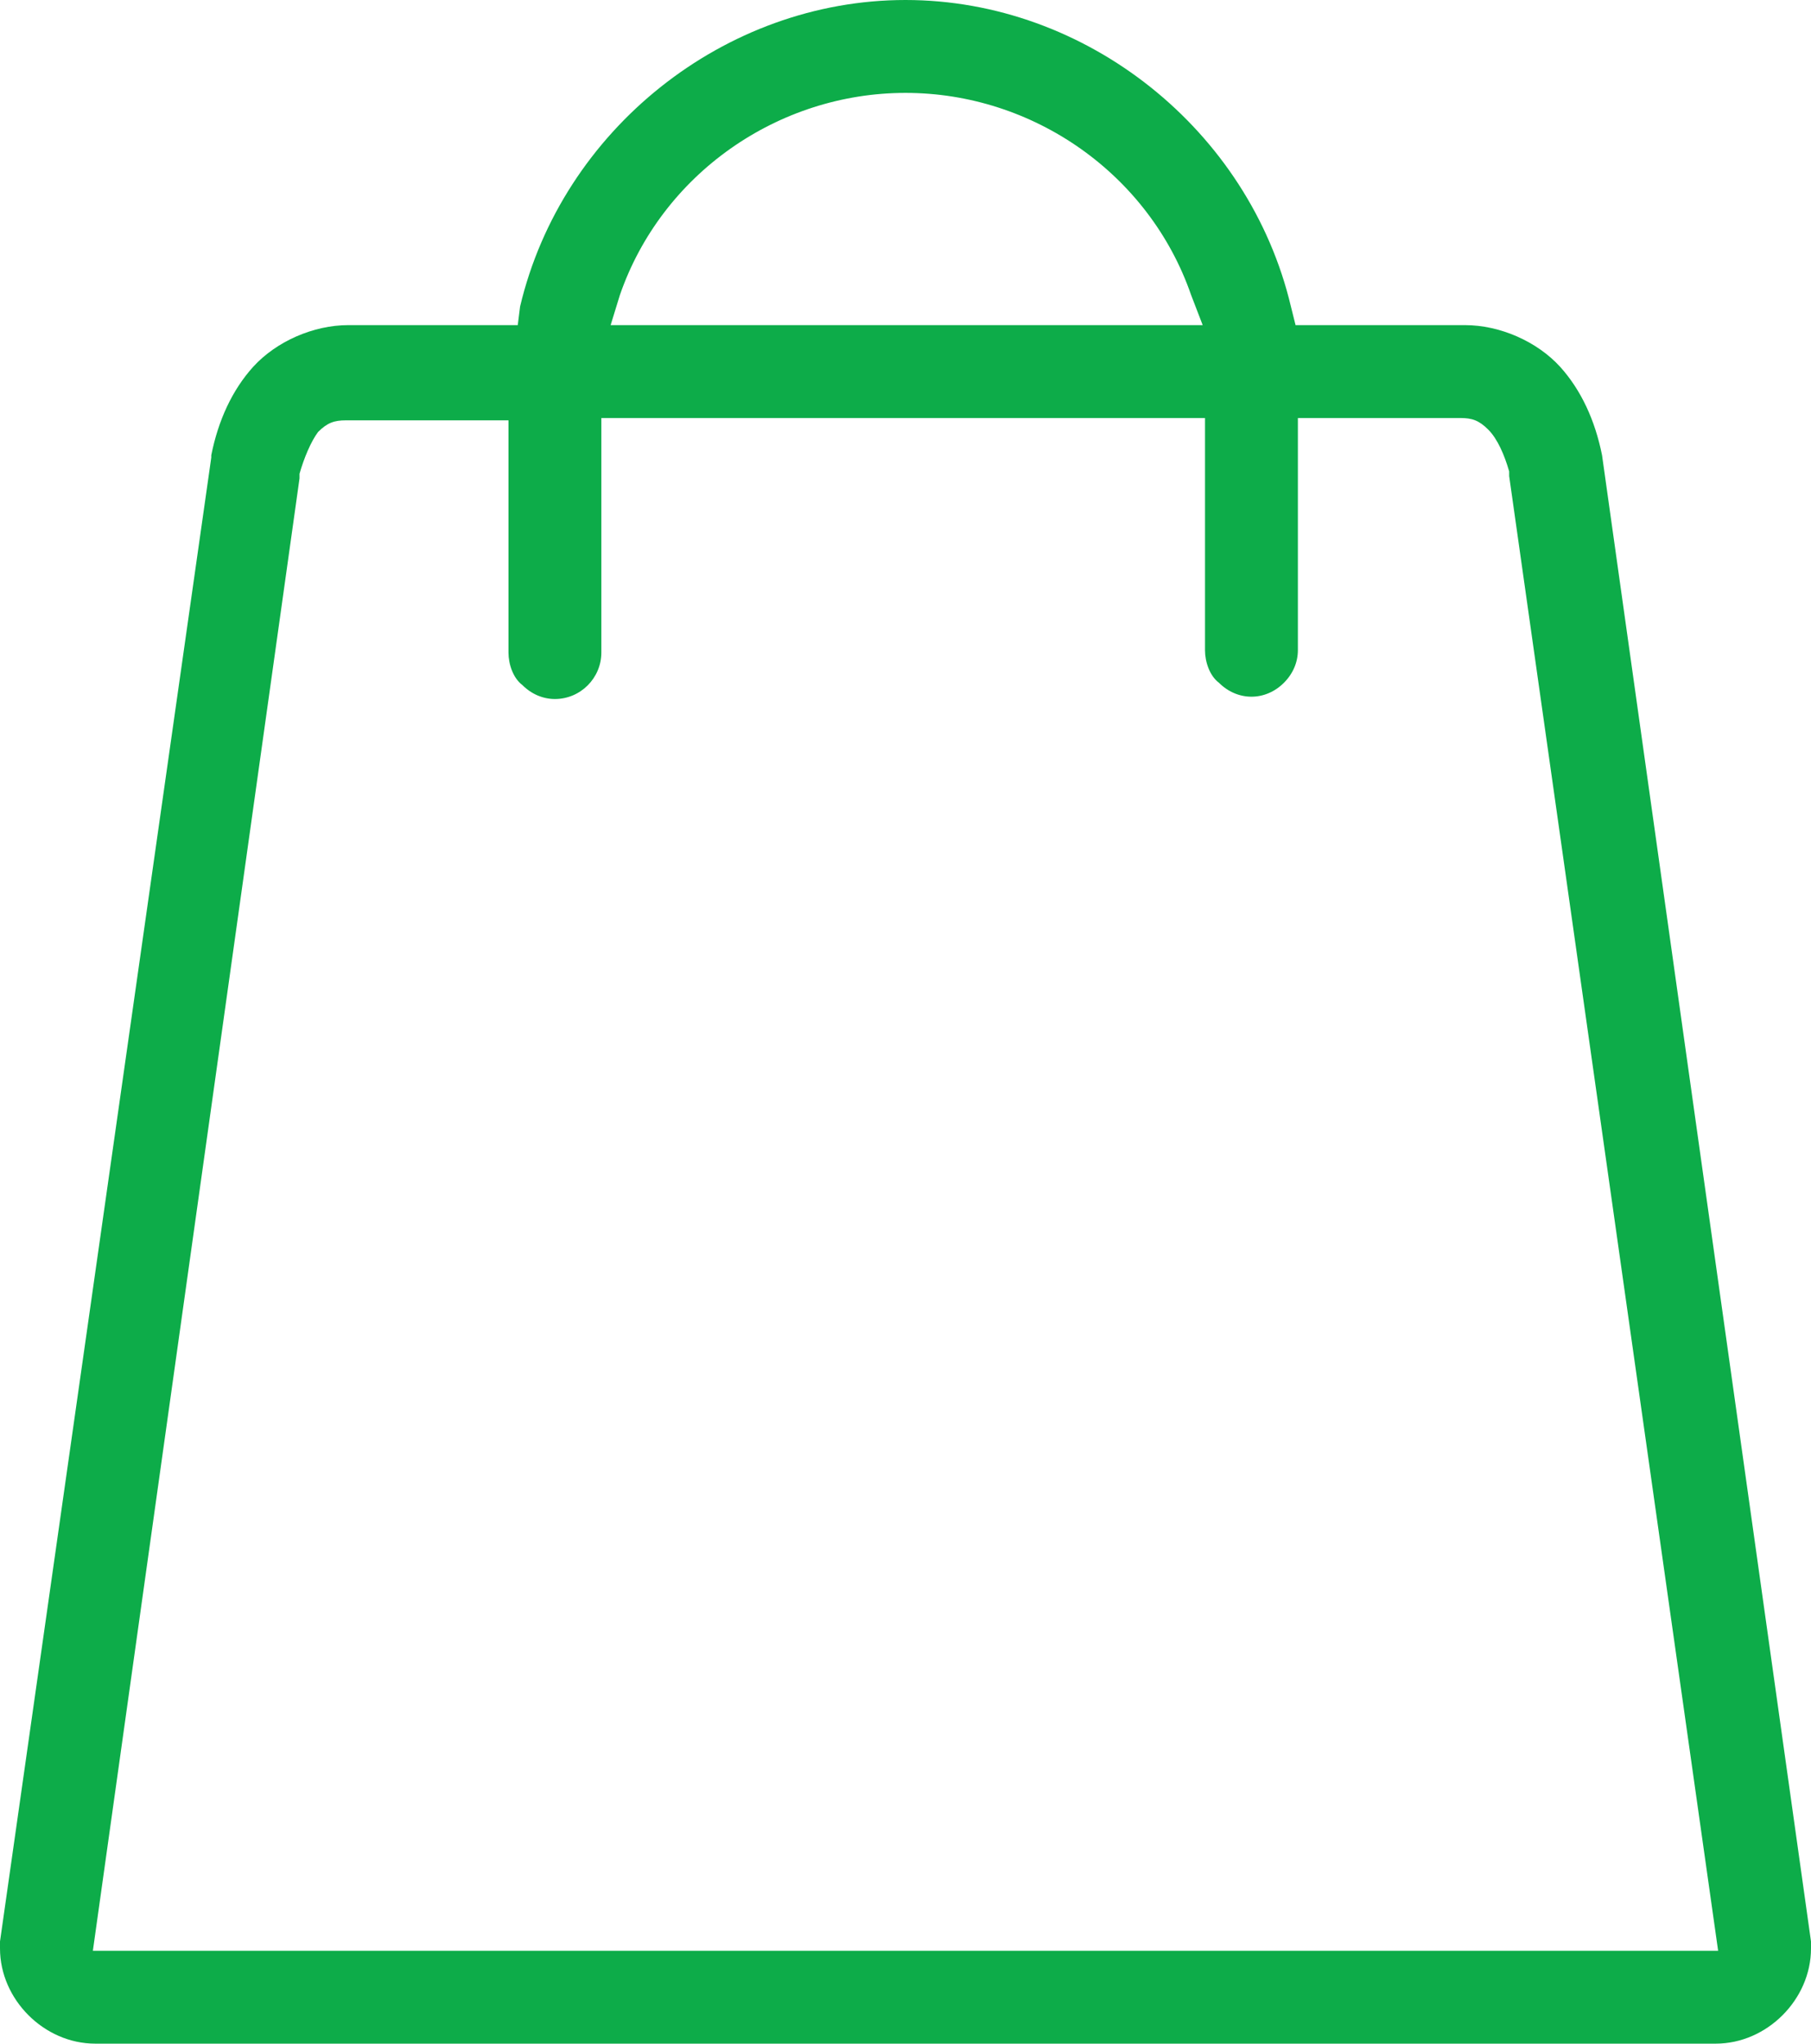 <?xml version="1.0" encoding="utf-8"?>
<!-- Generator: Adobe Illustrator 18.1.1, SVG Export Plug-In . SVG Version: 6.00 Build 0)  -->
<svg version="1.1" id="Layer_1" xmlns="http://www.w3.org/2000/svg" xmlns:xlink="http://www.w3.org/1999/xlink" x="0px" y="0px"
	 viewBox="0 0 78 88" enable-background="new 0 0 78 88" xml:space="preserve">
<g>
	<defs>
		<rect id="SVGID_1_" width="78" height="88"/>
	</defs>
	<clipPath id="SVGID_2_">
		<use xlink:href="#SVGID_1_"  overflow="visible"/>
	</clipPath>
	<path fill="#0DAC49" clip-path="url(#SVGID_2_)" d="M78,83.6l-9-64c-0.3-1.5-0.9-2.8-1.8-3.8c-1-1.1-2.6-1.8-4.1-1.8h-7.3l-0.2-0.8
		C53.8,5.6,46.8,0,39,0S24.2,5.6,22.4,13.2L22.3,14H15c-1.5,0-3.1,0.7-4.1,1.8c-0.9,1-1.5,2.3-1.8,3.8l0,0.1L0,83.6
		c0,0.1,0,0.2,0,0.3C0,86.1,1.9,88,4.1,88h69.8c2.2,0,4.1-1.9,4.1-4.1C78,83.8,78,83.7,78,83.6 M26.7,12.7C28.5,7.5,33.5,4,39,4
		s10.5,3.5,12.3,8.7l0.5,1.3H26.3L26.7,12.7z M4,84l8.9-63.4l0,0l0-0.2c0.2-0.7,0.5-1.4,0.8-1.8c0.4-0.4,0.7-0.5,1.2-0.5h7v10
		c0,0.5,0.2,1.1,0.6,1.4c0.4,0.4,0.9,0.6,1.4,0.6c0,0,0,0,0,0c1.1,0,2-0.9,2-2V18h26v10c0,0.5,0.2,1.1,0.6,1.4
		c0.4,0.4,0.9,0.6,1.4,0.6c0.5,0,1-0.2,1.4-0.6c0.4-0.4,0.6-0.9,0.6-1.4V18h7c0.5,0,0.8,0.1,1.2,0.5c0.4,0.4,0.7,1.1,0.9,1.8l0,0.2
		L74,84H4z"/>
</g>
</svg>
